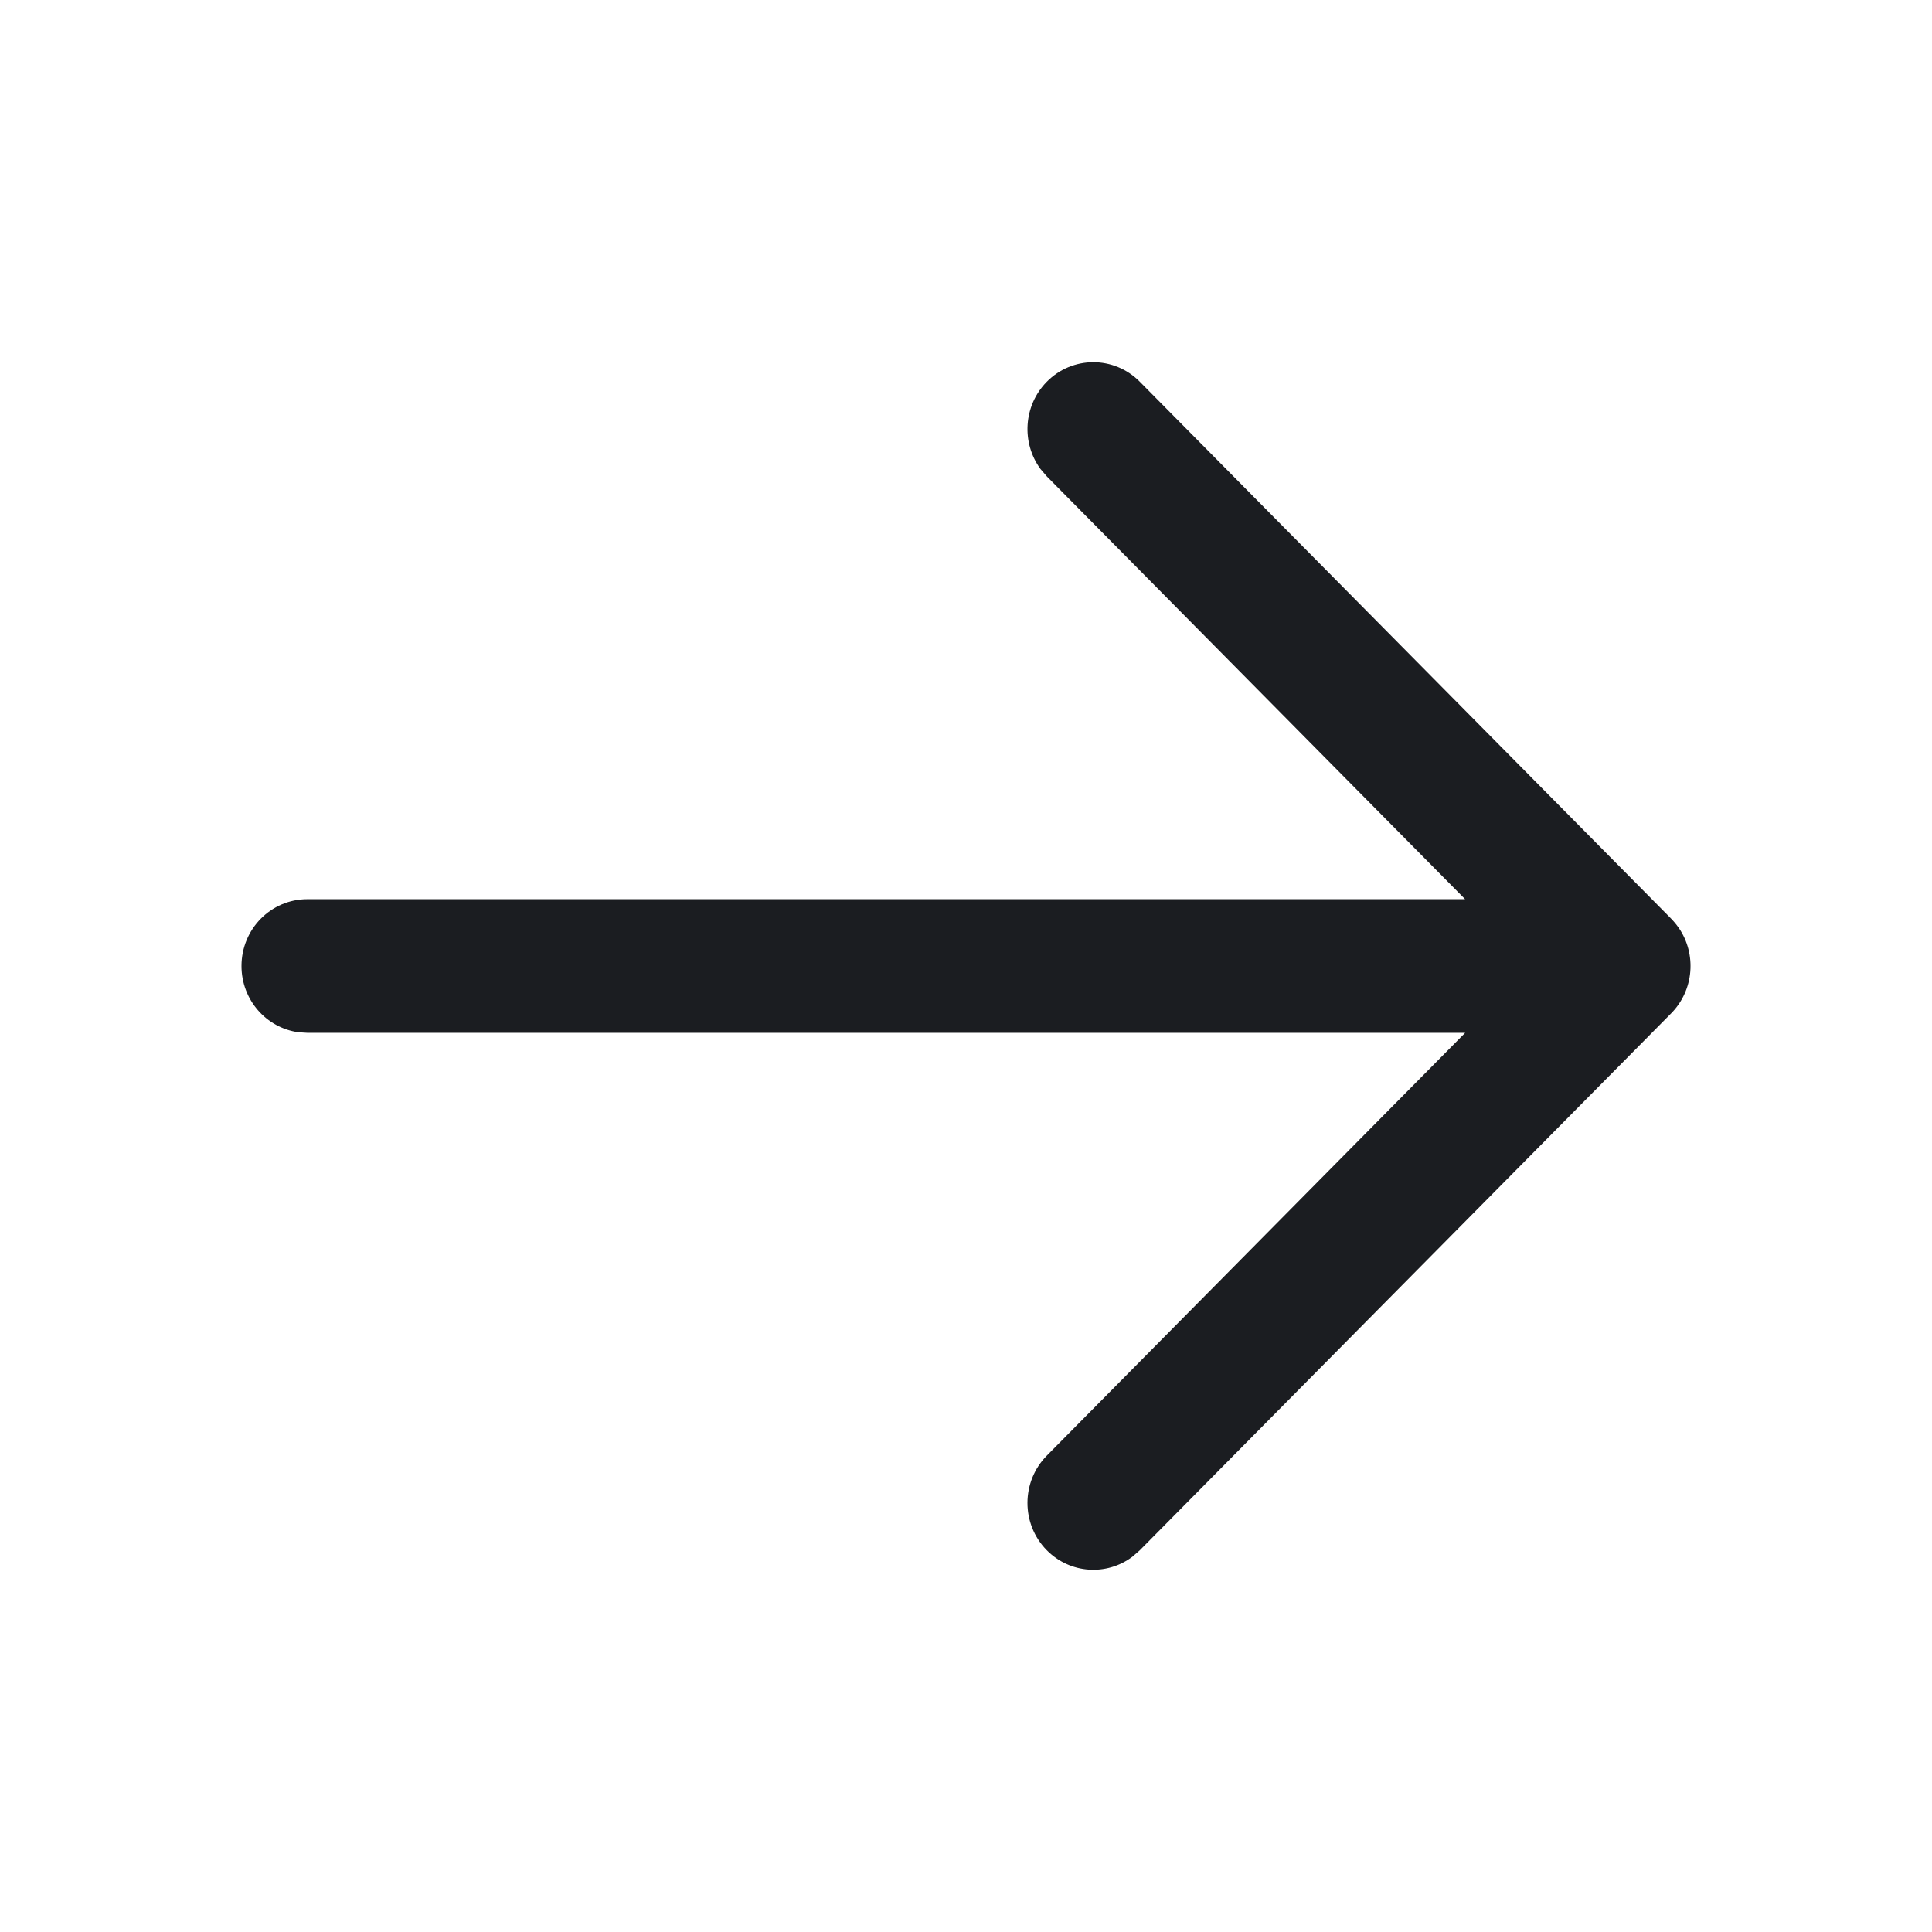<svg width="24" height="24" viewBox="0 0 24 24" fill="none" xmlns="http://www.w3.org/2000/svg">
<path fill-rule="evenodd" clip-rule="evenodd" d="M3.707 12.823C3.308 12.768 3 12.421 3 12C3 11.541 3.366 11.17 3.818 11.17L18.2 11.17L13.005 5.919L12.925 5.826C12.687 5.501 12.712 5.04 13.002 4.744C13.321 4.419 13.839 4.418 14.159 4.742L20.748 11.4C20.787 11.439 20.822 11.481 20.854 11.526C21.077 11.85 21.045 12.3 20.759 12.589L14.159 19.258L14.067 19.338C13.747 19.579 13.292 19.551 13.002 19.256C12.683 18.931 12.684 18.405 13.005 18.081L18.201 12.83L3.818 12.83L3.707 12.823Z" fill="#1B1D21"/>
</svg>
